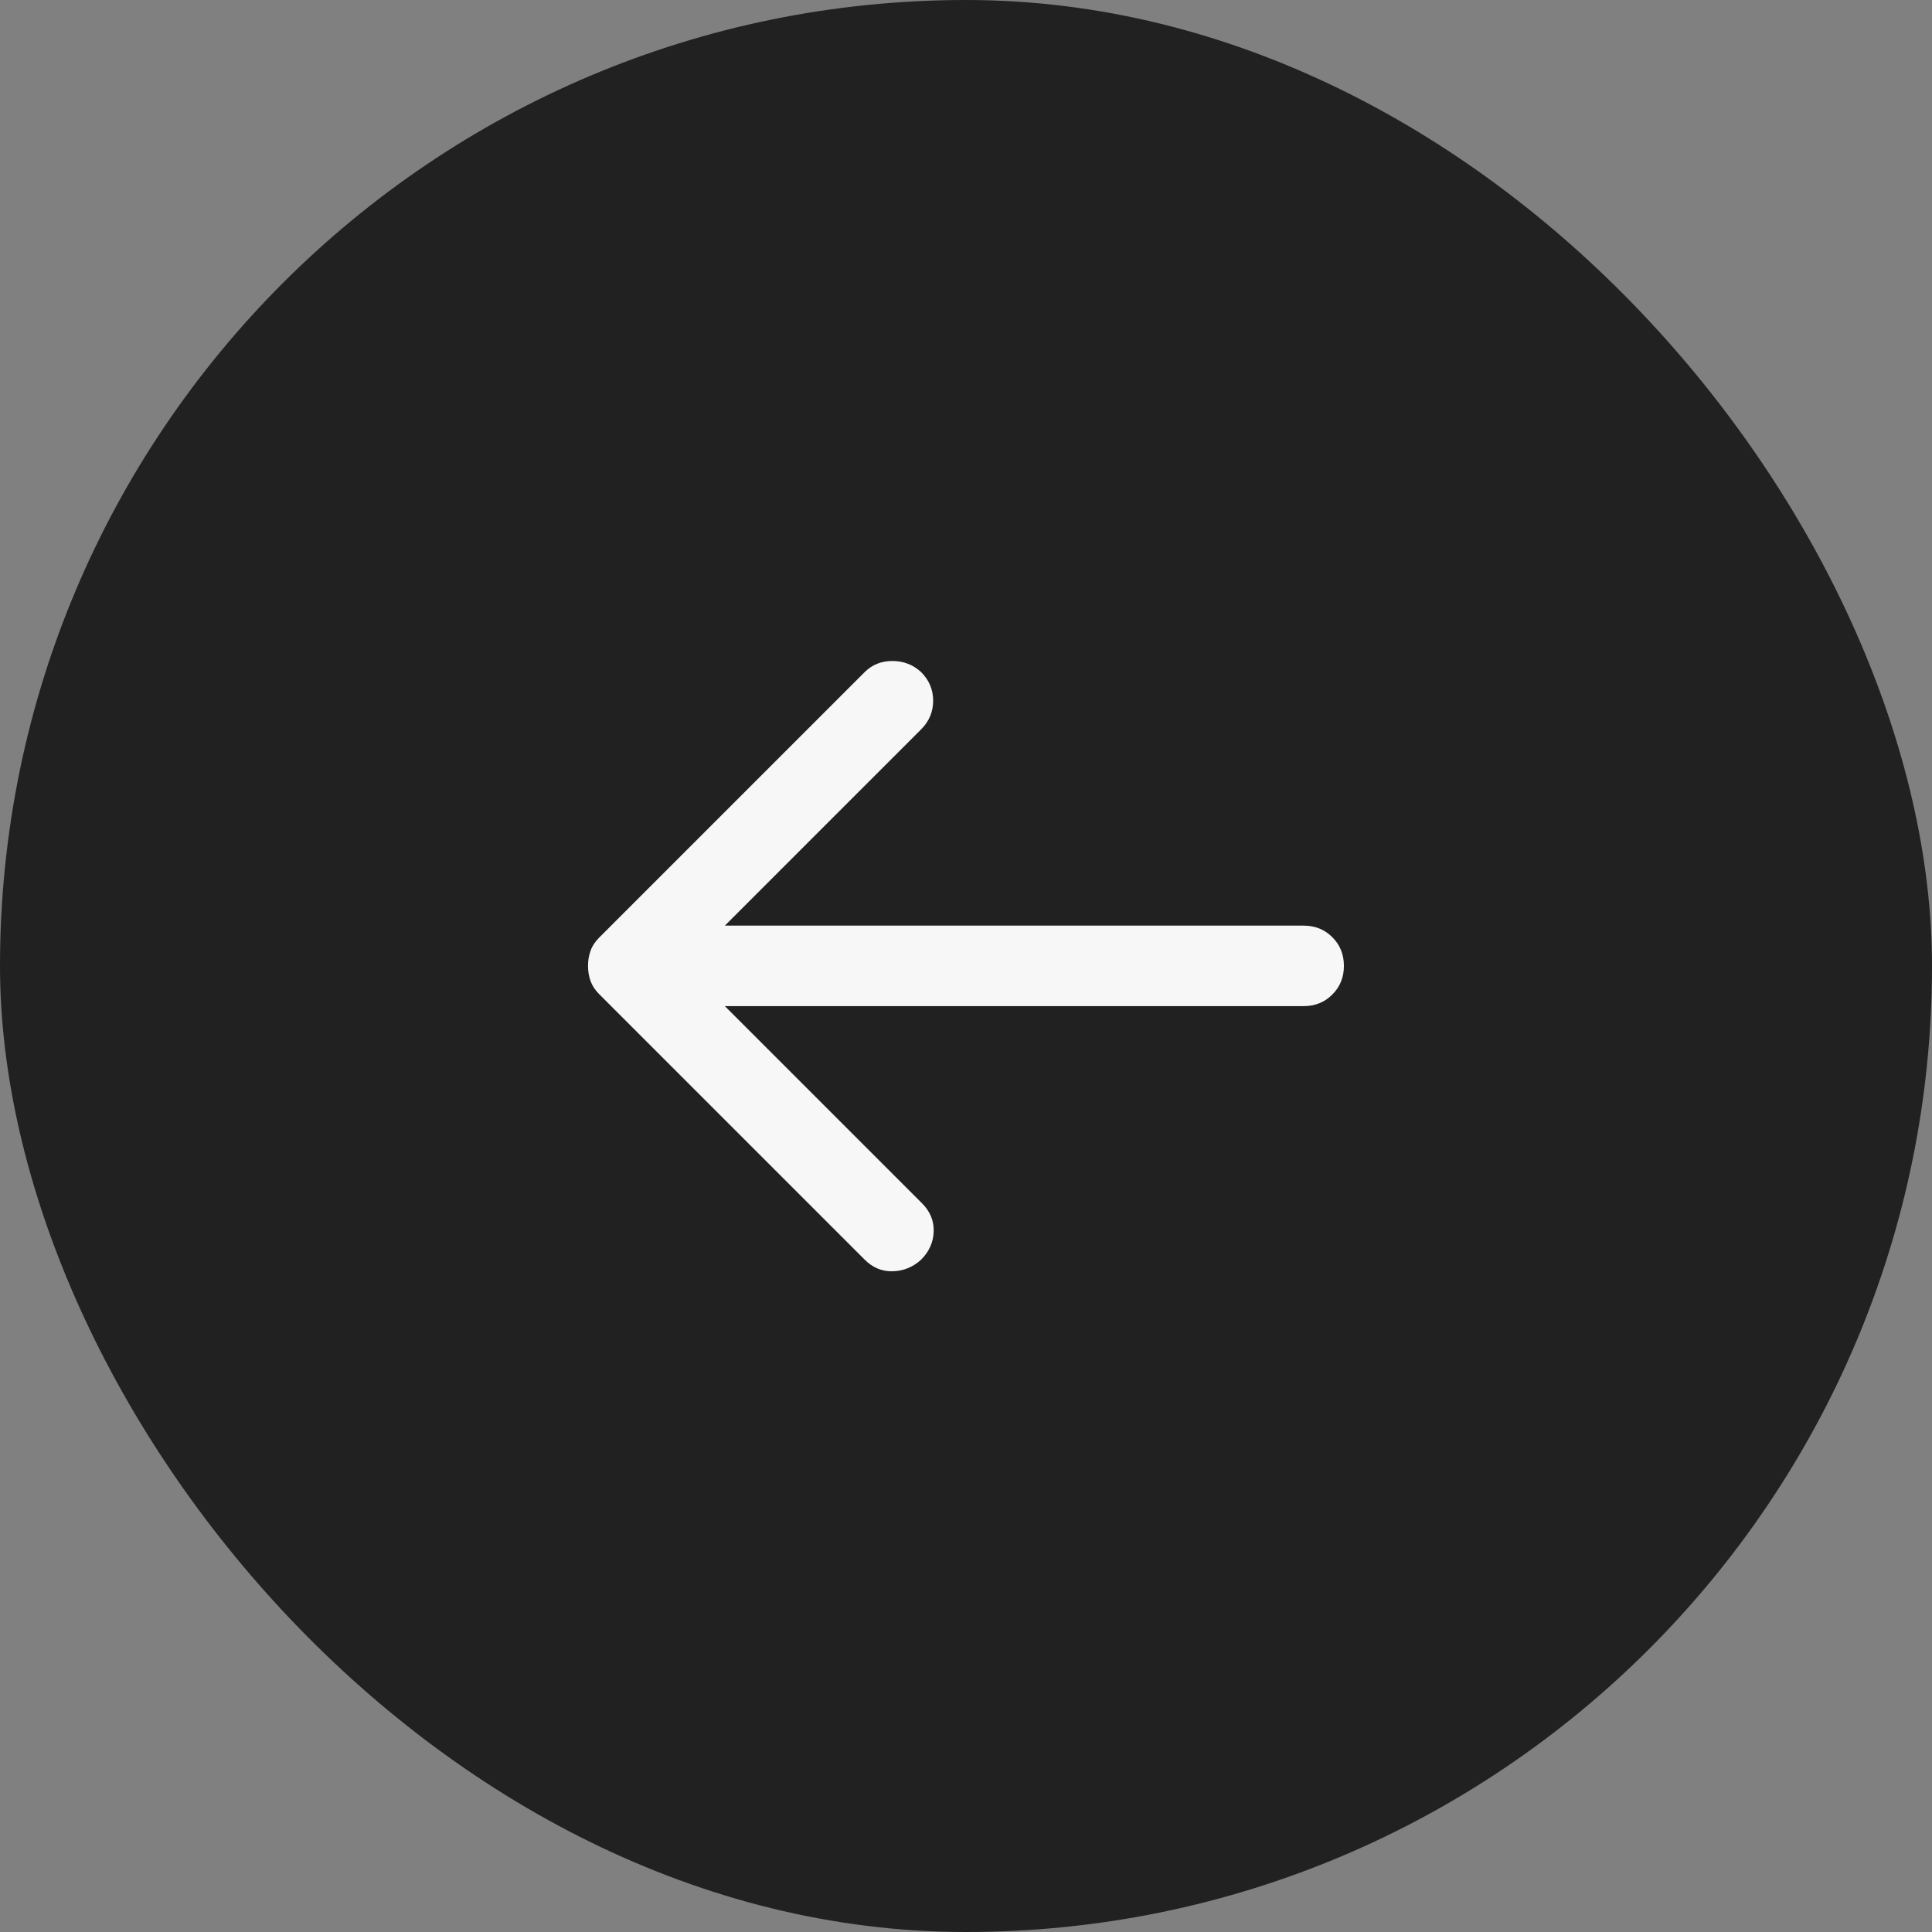 <svg width="48" height="48" viewBox="0 0 48 48" fill="none" xmlns="http://www.w3.org/2000/svg">
<rect x="0" y="0" width="48" height="48" fill="#808080" stroke="none"/>
<rect width="48" height="48" rx="24" fill="#212121"/>
<mask id="mask0_105_1372" style="mask-type:alpha" maskUnits="userSpaceOnUse" x="12" y="12" width="24" height="24">
<rect x="12" y="12" width="24" height="24" fill="#D9D9D9"/>
</mask>
<g mask="url(#mask0_105_1372)">
<path d="M18.009 24.997L22.909 29.897C23.109 30.097 23.205 30.33 23.197 30.597C23.189 30.863 23.084 31.097 22.884 31.297C22.684 31.48 22.451 31.576 22.184 31.584C21.918 31.593 21.684 31.497 21.484 31.297L14.884 24.697C14.784 24.597 14.713 24.488 14.672 24.372C14.63 24.255 14.609 24.13 14.609 23.997C14.609 23.863 14.63 23.738 14.672 23.622C14.713 23.505 14.784 23.397 14.884 23.297L21.484 16.697C21.668 16.514 21.897 16.422 22.172 16.422C22.447 16.422 22.684 16.514 22.884 16.697C23.084 16.897 23.184 17.134 23.184 17.409C23.184 17.684 23.084 17.922 22.884 18.122L18.009 22.997H32.389C32.672 22.997 32.91 23.093 33.101 23.284C33.293 23.476 33.389 23.713 33.389 23.997C33.389 24.28 33.293 24.518 33.101 24.709C32.91 24.901 32.672 24.997 32.389 24.997H18.009Z" fill="#F7F7F7"/>
</g>
</svg>
